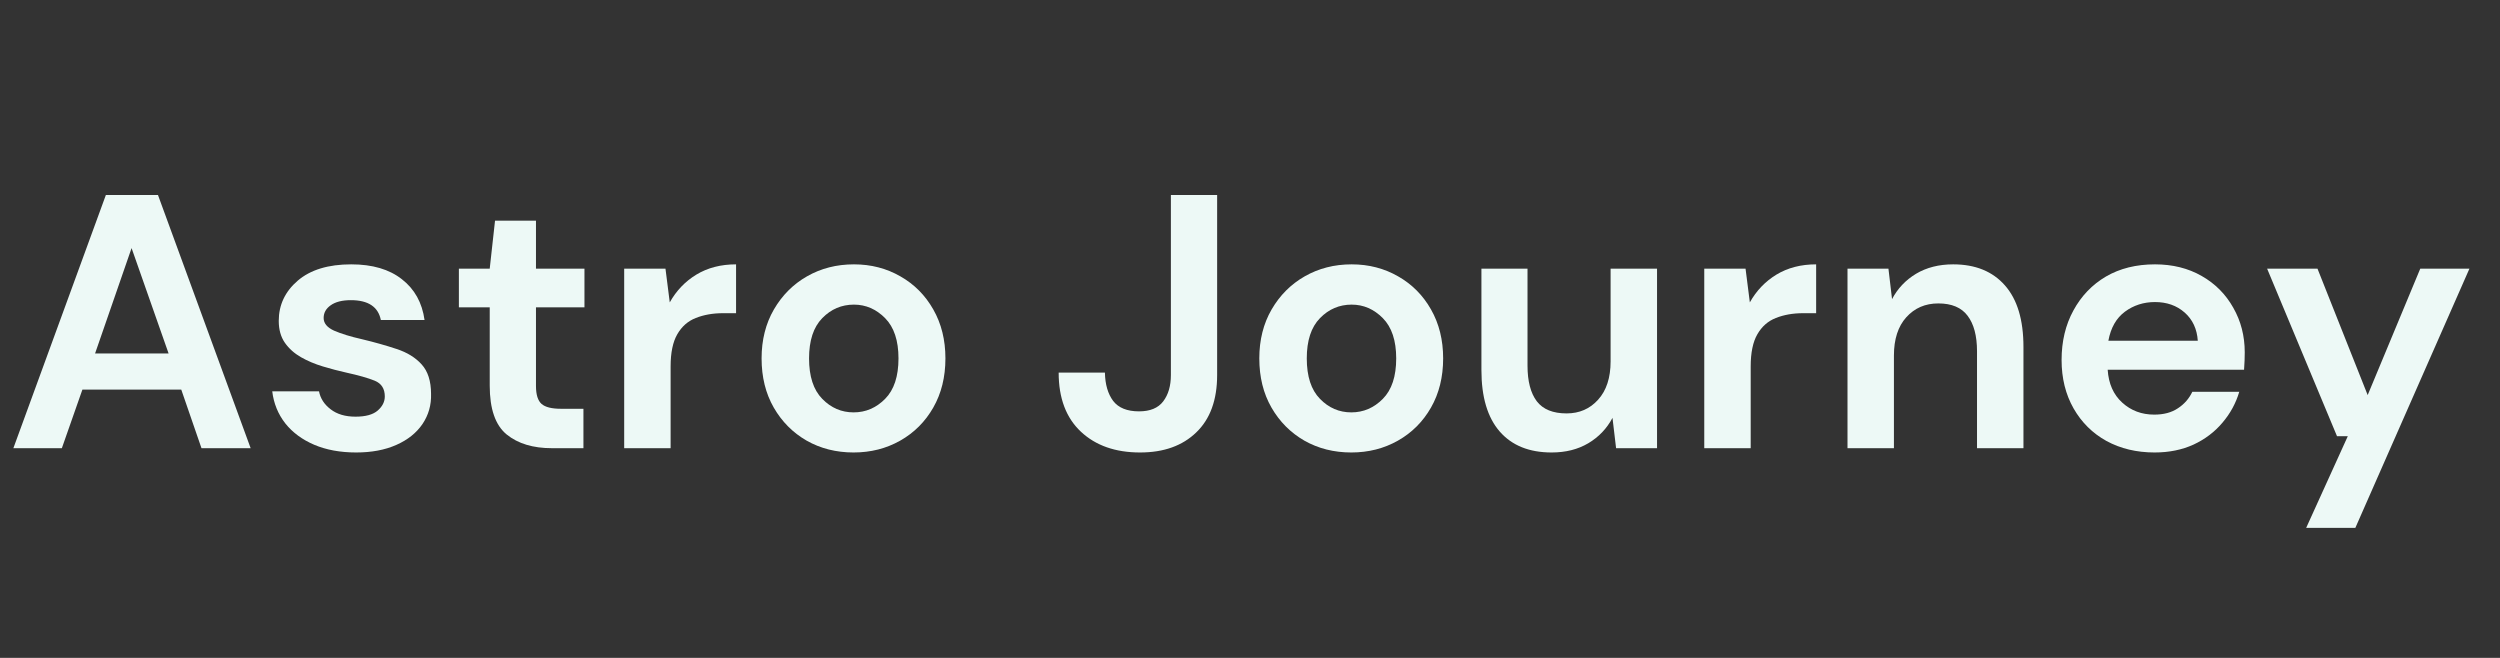 <svg xmlns="http://www.w3.org/2000/svg" xmlns:xlink="http://www.w3.org/1999/xlink" width="304" zoomAndPan="magnify" viewBox="0 0 228 60" height="80" preserveAspectRatio="xMidYMid meet" version="1.0"><rect x="0" y="0" width="228" height="60" fill="#333333" stroke="none"/><defs><g/></defs><g fill="#edf9f6" fill-opacity="1"><g transform="translate(0.453, 40.875)"><g><path d="M 0.766 0 L 9.203 -23.094 L 13.953 -23.094 L 22.406 0 L 17.922 0 L 16.078 -5.344 L 7.062 -5.344 L 5.188 0 Z M 8.219 -8.641 L 14.922 -8.641 L 11.547 -18.25 Z M 8.219 -8.641 "/></g></g></g><g fill="#edf9f6" fill-opacity="1"><g transform="translate(23.578, 40.875)"><g><path d="M 8.906 0.391 C 7.457 0.391 6.18 0.156 5.078 -0.312 C 3.984 -0.781 3.102 -1.43 2.438 -2.266 C 1.781 -3.109 1.383 -4.082 1.25 -5.188 L 5.516 -5.188 C 5.641 -4.539 5.992 -3.992 6.578 -3.547 C 7.16 -3.098 7.914 -2.875 8.844 -2.875 C 9.77 -2.875 10.445 -3.062 10.875 -3.438 C 11.301 -3.812 11.516 -4.238 11.516 -4.719 C 11.516 -5.426 11.207 -5.906 10.594 -6.156 C 9.977 -6.406 9.117 -6.648 8.016 -6.891 C 7.316 -7.047 6.602 -7.234 5.875 -7.453 C 5.145 -7.672 4.477 -7.953 3.875 -8.297 C 3.27 -8.641 2.781 -9.078 2.406 -9.609 C 2.031 -10.148 1.844 -10.816 1.844 -11.609 C 1.844 -13.066 2.422 -14.289 3.578 -15.281 C 4.734 -16.27 6.359 -16.766 8.453 -16.766 C 10.391 -16.766 11.93 -16.312 13.078 -15.406 C 14.234 -14.508 14.922 -13.27 15.141 -11.688 L 11.156 -11.688 C 10.914 -12.895 10.004 -13.5 8.422 -13.5 C 7.629 -13.5 7.016 -13.344 6.578 -13.031 C 6.148 -12.727 5.938 -12.344 5.938 -11.875 C 5.938 -11.395 6.254 -11.008 6.891 -10.719 C 7.535 -10.438 8.383 -10.176 9.438 -9.938 C 10.582 -9.664 11.633 -9.367 12.594 -9.047 C 13.551 -8.734 14.312 -8.266 14.875 -7.641 C 15.445 -7.016 15.734 -6.117 15.734 -4.953 C 15.766 -3.941 15.504 -3.023 14.953 -2.203 C 14.398 -1.391 13.602 -0.754 12.562 -0.297 C 11.531 0.16 10.312 0.391 8.906 0.391 Z M 8.906 0.391 "/></g></g></g><g fill="#edf9f6" fill-opacity="1"><g transform="translate(40.897, 40.875)"><g><path d="M 9.438 0 C 7.719 0 6.344 -0.414 5.312 -1.25 C 4.281 -2.094 3.766 -3.578 3.766 -5.703 L 3.766 -12.844 L 0.953 -12.844 L 0.953 -16.375 L 3.766 -16.375 L 4.25 -20.75 L 7.984 -20.75 L 7.984 -16.375 L 12.406 -16.375 L 12.406 -12.844 L 7.984 -12.844 L 7.984 -5.672 C 7.984 -4.879 8.156 -4.332 8.5 -4.031 C 8.844 -3.738 9.43 -3.594 10.266 -3.594 L 12.312 -3.594 L 12.312 0 Z M 9.438 0 "/></g></g></g><g fill="#edf9f6" fill-opacity="1"><g transform="translate(54.785, 40.875)"><g><path d="M 2.141 0 L 2.141 -16.375 L 5.906 -16.375 L 6.297 -13.297 C 6.891 -14.359 7.695 -15.203 8.719 -15.828 C 9.75 -16.453 10.957 -16.766 12.344 -16.766 L 12.344 -12.312 L 11.156 -12.312 C 10.227 -12.312 9.398 -12.164 8.672 -11.875 C 7.953 -11.594 7.391 -11.098 6.984 -10.391 C 6.578 -9.691 6.375 -8.711 6.375 -7.453 L 6.375 0 Z M 2.141 0 "/></g></g></g><g fill="#edf9f6" fill-opacity="1"><g transform="translate(67.848, 40.875)"><g><path d="M 10 0.391 C 8.414 0.391 6.988 0.031 5.719 -0.688 C 4.457 -1.414 3.457 -2.422 2.719 -3.703 C 1.977 -4.992 1.609 -6.488 1.609 -8.188 C 1.609 -9.875 1.984 -11.363 2.734 -12.656 C 3.484 -13.945 4.488 -14.953 5.75 -15.672 C 7.02 -16.398 8.445 -16.766 10.031 -16.766 C 11.594 -16.766 13.004 -16.398 14.266 -15.672 C 15.535 -14.953 16.535 -13.945 17.266 -12.656 C 18.004 -11.363 18.375 -9.875 18.375 -8.188 C 18.375 -6.488 18.004 -4.992 17.266 -3.703 C 16.535 -2.422 15.531 -1.414 14.25 -0.688 C 12.977 0.031 11.562 0.391 10 0.391 Z M 10 -3.266 C 11.102 -3.266 12.062 -3.676 12.875 -4.5 C 13.688 -5.32 14.094 -6.551 14.094 -8.188 C 14.094 -9.812 13.688 -11.035 12.875 -11.859 C 12.062 -12.68 11.113 -13.094 10.031 -13.094 C 8.906 -13.094 7.941 -12.68 7.141 -11.859 C 6.336 -11.035 5.938 -9.812 5.938 -8.188 C 5.938 -6.551 6.336 -5.32 7.141 -4.5 C 7.941 -3.676 8.895 -3.266 10 -3.266 Z M 10 -3.266 "/></g></g></g><g fill="#edf9f6" fill-opacity="1"><g transform="translate(87.839, 40.875)"><g/></g></g><g fill="#edf9f6" fill-opacity="1"><g transform="translate(95.691, 40.875)"><g><path d="M 8.281 0.391 C 6.039 0.391 4.242 -0.238 2.891 -1.5 C 1.535 -2.77 0.859 -4.566 0.859 -6.891 L 5.078 -6.891 C 5.098 -5.816 5.348 -4.957 5.828 -4.312 C 6.316 -3.676 7.102 -3.359 8.188 -3.359 C 9.195 -3.359 9.93 -3.66 10.391 -4.266 C 10.859 -4.879 11.094 -5.68 11.094 -6.672 L 11.094 -23.094 L 15.312 -23.094 L 15.312 -6.672 C 15.312 -4.398 14.676 -2.656 13.406 -1.438 C 12.145 -0.219 10.438 0.391 8.281 0.391 Z M 8.281 0.391 "/></g></g></g><g fill="#edf9f6" fill-opacity="1"><g transform="translate(113.24, 40.875)"><g><path d="M 10 0.391 C 8.414 0.391 6.988 0.031 5.719 -0.688 C 4.457 -1.414 3.457 -2.422 2.719 -3.703 C 1.977 -4.992 1.609 -6.488 1.609 -8.188 C 1.609 -9.875 1.984 -11.363 2.734 -12.656 C 3.484 -13.945 4.488 -14.953 5.75 -15.672 C 7.02 -16.398 8.445 -16.766 10.031 -16.766 C 11.594 -16.766 13.004 -16.398 14.266 -15.672 C 15.535 -14.953 16.535 -13.945 17.266 -12.656 C 18.004 -11.363 18.375 -9.875 18.375 -8.188 C 18.375 -6.488 18.004 -4.992 17.266 -3.703 C 16.535 -2.422 15.531 -1.414 14.25 -0.688 C 12.977 0.031 11.562 0.391 10 0.391 Z M 10 -3.266 C 11.102 -3.266 12.062 -3.676 12.875 -4.5 C 13.688 -5.32 14.094 -6.551 14.094 -8.188 C 14.094 -9.812 13.688 -11.035 12.875 -11.859 C 12.062 -12.68 11.113 -13.094 10.031 -13.094 C 8.906 -13.094 7.941 -12.68 7.141 -11.859 C 6.336 -11.035 5.938 -9.812 5.938 -8.188 C 5.938 -6.551 6.336 -5.32 7.141 -4.5 C 7.941 -3.676 8.895 -3.266 10 -3.266 Z M 10 -3.266 "/></g></g></g><g fill="#edf9f6" fill-opacity="1"><g transform="translate(133.231, 40.875)"><g><path d="M 8.281 0.391 C 6.238 0.391 4.66 -0.242 3.547 -1.516 C 2.43 -2.797 1.875 -4.664 1.875 -7.125 L 1.875 -16.375 L 6.078 -16.375 L 6.078 -7.531 C 6.078 -6.113 6.359 -5.031 6.922 -4.281 C 7.492 -3.539 8.398 -3.172 9.641 -3.172 C 10.805 -3.172 11.766 -3.586 12.516 -4.422 C 13.273 -5.254 13.656 -6.422 13.656 -7.922 L 13.656 -16.375 L 17.891 -16.375 L 17.891 0 L 14.156 0 L 13.828 -2.766 C 13.316 -1.797 12.582 -1.023 11.625 -0.453 C 10.676 0.109 9.562 0.391 8.281 0.391 Z M 8.281 0.391 "/></g></g></g><g fill="#edf9f6" fill-opacity="1"><g transform="translate(153.288, 40.875)"><g><path d="M 2.141 0 L 2.141 -16.375 L 5.906 -16.375 L 6.297 -13.297 C 6.891 -14.359 7.695 -15.203 8.719 -15.828 C 9.75 -16.453 10.957 -16.766 12.344 -16.766 L 12.344 -12.312 L 11.156 -12.312 C 10.227 -12.312 9.398 -12.164 8.672 -11.875 C 7.953 -11.594 7.391 -11.098 6.984 -10.391 C 6.578 -9.691 6.375 -8.711 6.375 -7.453 L 6.375 0 Z M 2.141 0 "/></g></g></g><g fill="#edf9f6" fill-opacity="1"><g transform="translate(166.351, 40.875)"><g><path d="M 2.141 0 L 2.141 -16.375 L 5.875 -16.375 L 6.203 -13.594 C 6.711 -14.562 7.441 -15.332 8.391 -15.906 C 9.348 -16.477 10.477 -16.766 11.781 -16.766 C 13.801 -16.766 15.375 -16.125 16.5 -14.844 C 17.625 -13.57 18.188 -11.703 18.188 -9.234 L 18.188 0 L 13.953 0 L 13.953 -8.844 C 13.953 -10.25 13.664 -11.328 13.094 -12.078 C 12.531 -12.828 11.641 -13.203 10.422 -13.203 C 9.234 -13.203 8.258 -12.781 7.5 -11.938 C 6.75 -11.102 6.375 -9.941 6.375 -8.453 L 6.375 0 Z M 2.141 0 "/></g></g></g><g fill="#edf9f6" fill-opacity="1"><g transform="translate(186.408, 40.875)"><g><path d="M 10.094 0.391 C 8.445 0.391 6.984 0.039 5.703 -0.656 C 4.43 -1.363 3.43 -2.352 2.703 -3.625 C 1.973 -4.906 1.609 -6.379 1.609 -8.047 C 1.609 -9.742 1.969 -11.25 2.688 -12.562 C 3.406 -13.883 4.395 -14.914 5.656 -15.656 C 6.926 -16.395 8.414 -16.766 10.125 -16.766 C 11.738 -16.766 13.16 -16.41 14.391 -15.703 C 15.617 -15.004 16.578 -14.039 17.266 -12.812 C 17.961 -11.594 18.312 -10.238 18.312 -8.75 C 18.312 -8.5 18.305 -8.242 18.297 -7.984 C 18.285 -7.723 18.27 -7.445 18.25 -7.156 L 5.812 -7.156 C 5.895 -5.883 6.336 -4.883 7.141 -4.156 C 7.941 -3.426 8.914 -3.062 10.062 -3.062 C 10.926 -3.062 11.645 -3.254 12.219 -3.641 C 12.801 -4.023 13.238 -4.523 13.531 -5.141 L 17.812 -5.141 C 17.508 -4.109 17 -3.172 16.281 -2.328 C 15.57 -1.484 14.691 -0.816 13.641 -0.328 C 12.598 0.148 11.414 0.391 10.094 0.391 Z M 10.125 -13.328 C 9.094 -13.328 8.18 -13.035 7.391 -12.453 C 6.598 -11.867 6.094 -10.984 5.875 -9.797 L 14.031 -9.797 C 13.957 -10.879 13.555 -11.738 12.828 -12.375 C 12.109 -13.008 11.207 -13.328 10.125 -13.328 Z M 10.125 -13.328 "/></g></g></g><g fill="#edf9f6" fill-opacity="1"><g transform="translate(206.135, 40.875)"><g><path d="M 4.188 7.266 L 7.984 -1.094 L 7 -1.094 L 0.625 -16.375 L 5.219 -16.375 L 9.797 -4.844 L 14.594 -16.375 L 19.078 -16.375 L 8.672 7.266 Z M 4.188 7.266 "/></g></g></g></svg>
